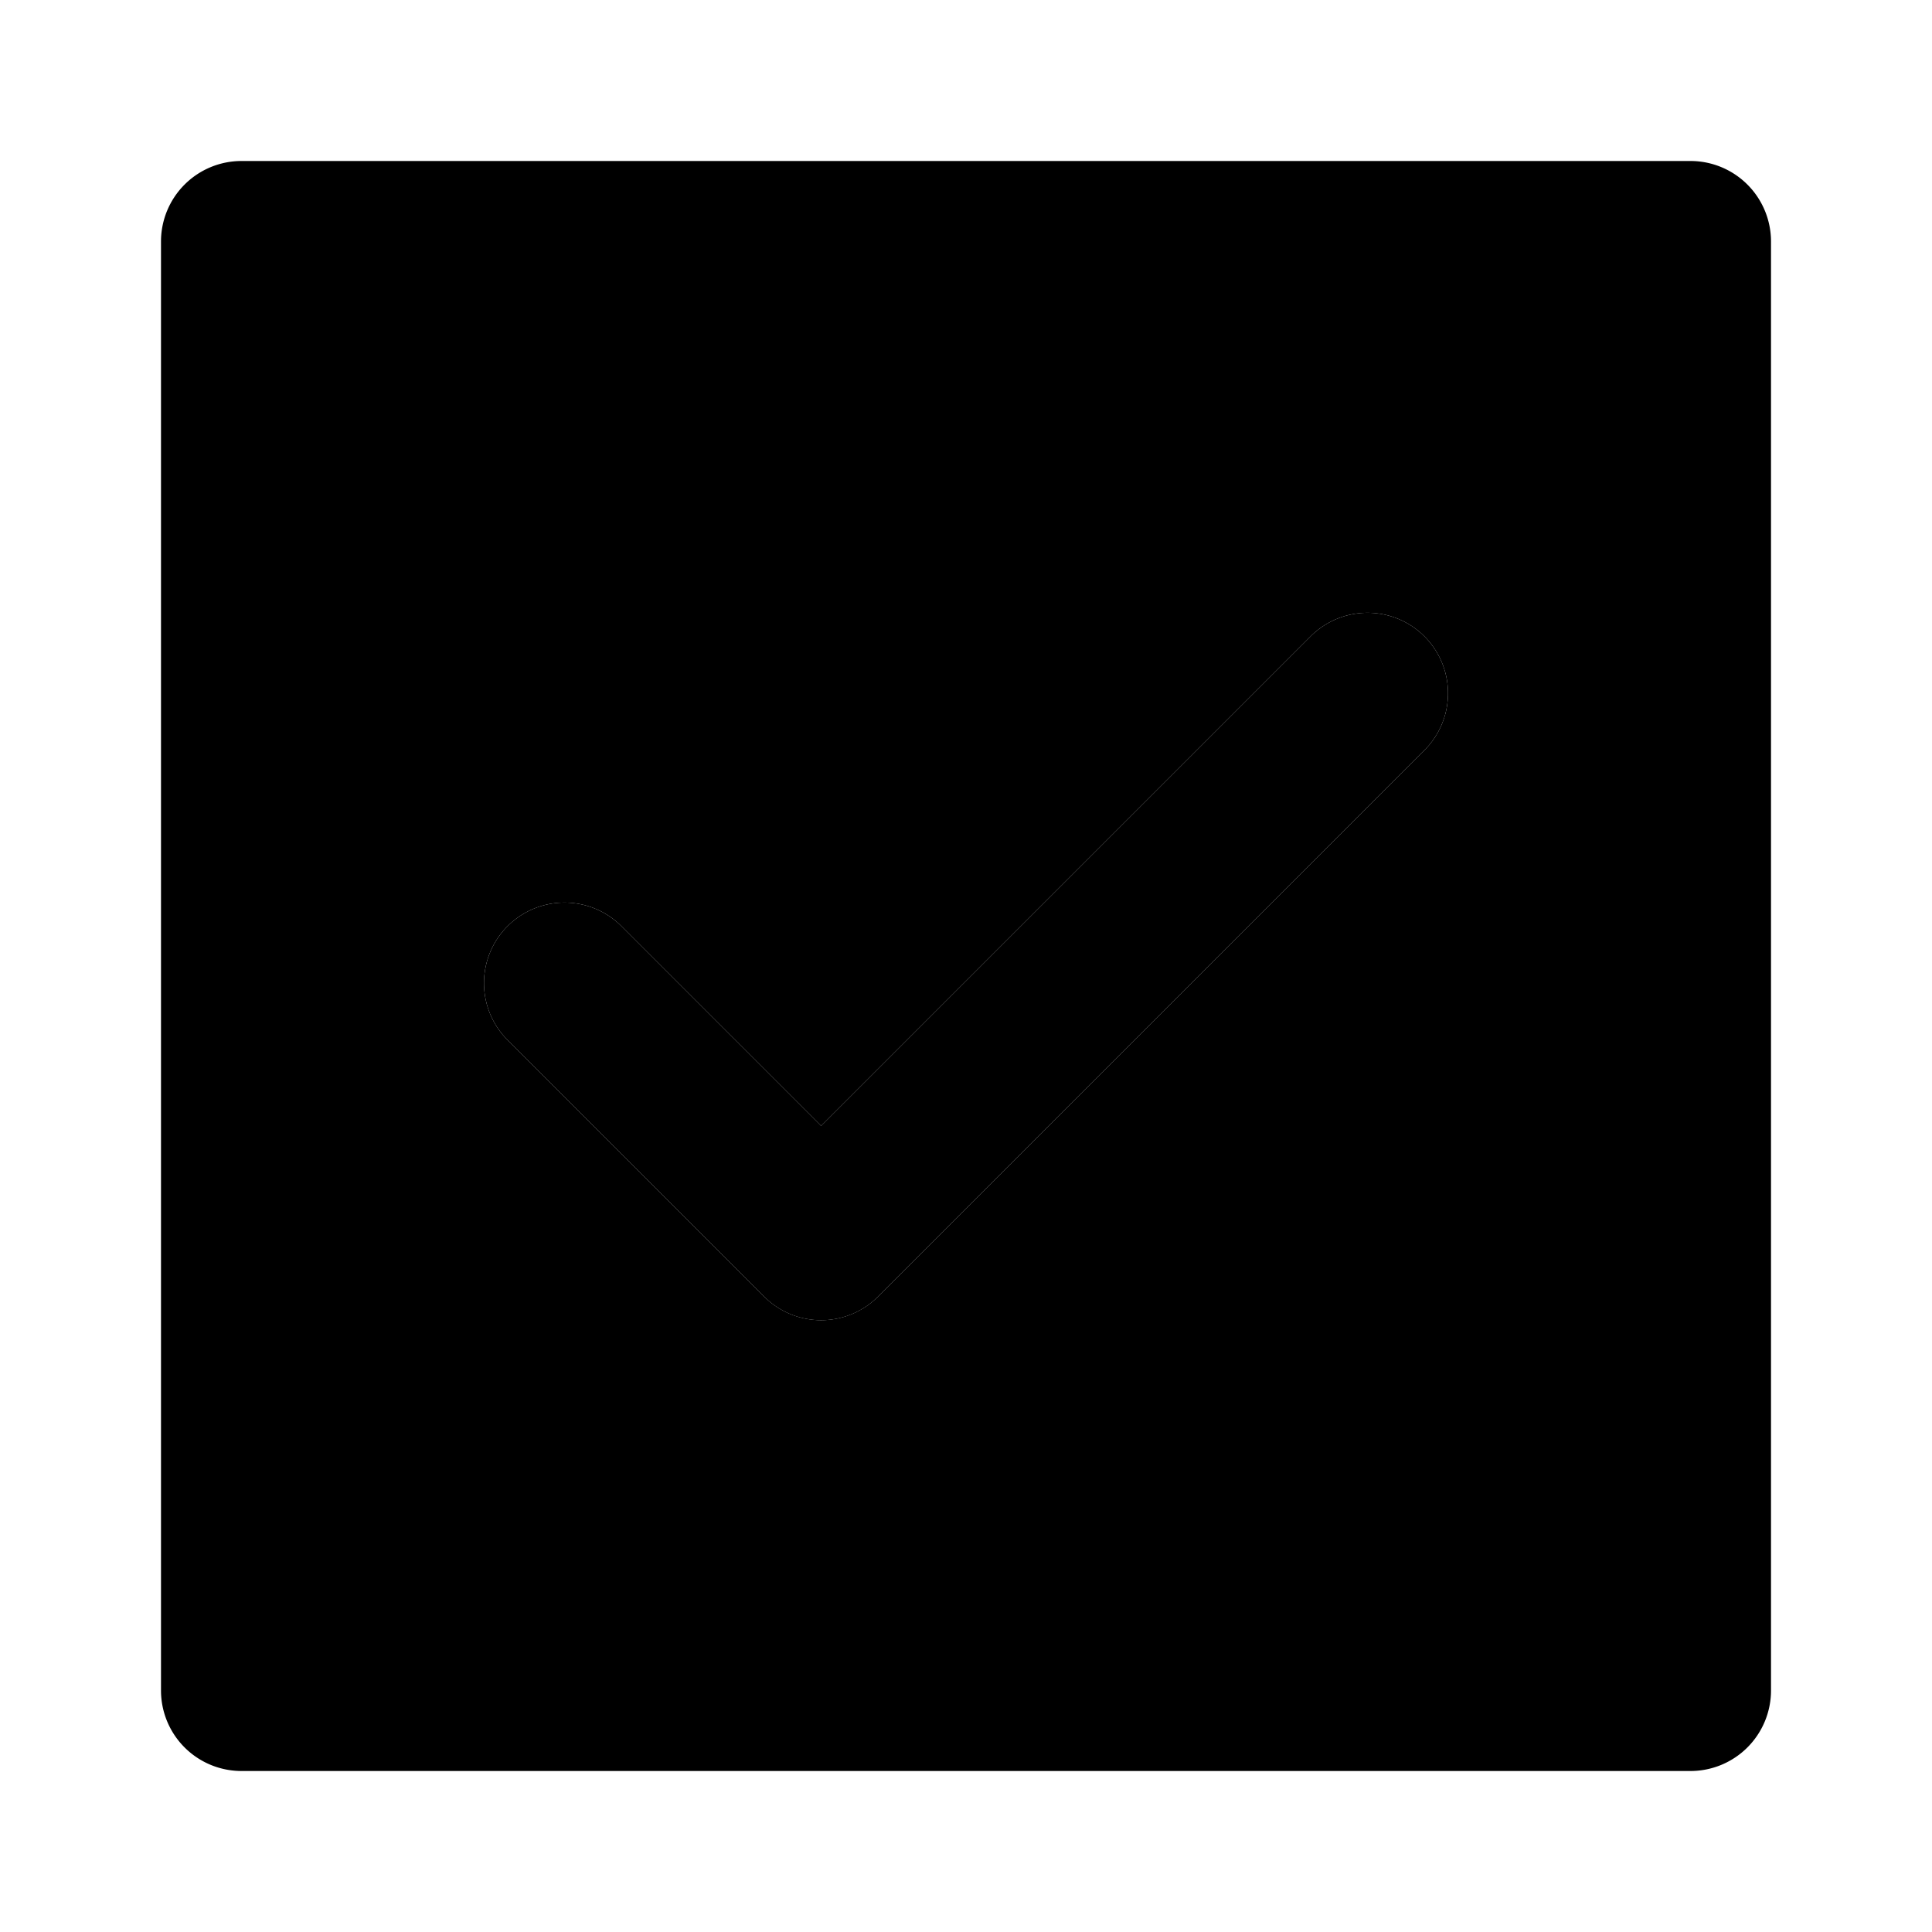 <svg xmlns="http://www.w3.org/2000/svg" viewBox="0 0 24 24"><path class="uim-primary" d="M10.2,16.4a.997.997,0,0,1-.707-.293L6.293,12.907A1.0 1,0,0,1,7.707,11.493l2.493,2.493L16.293,7.893A1.0 1,0,0,1,17.707,9.307l-6.8,6.8A.997.997,0,0,1,10.2,16.4Z"/><path class="uim-tertiary" d="M21,2H3A1,1,0,0,0,2,3V21a1,1,0,0,0,1,1H21a1,1,0,0,0,1-1V3A1,1,0,0,0,21,2ZM17.707,9.307l-6.8,6.8a1.0 1,0,0,1-1.414,0L6.293,12.907A1.0 1,0,0,1,7.707,11.493l2.493,2.493L16.293,7.893A1.0 1,0,0,1,17.707,9.307Z"/></svg>